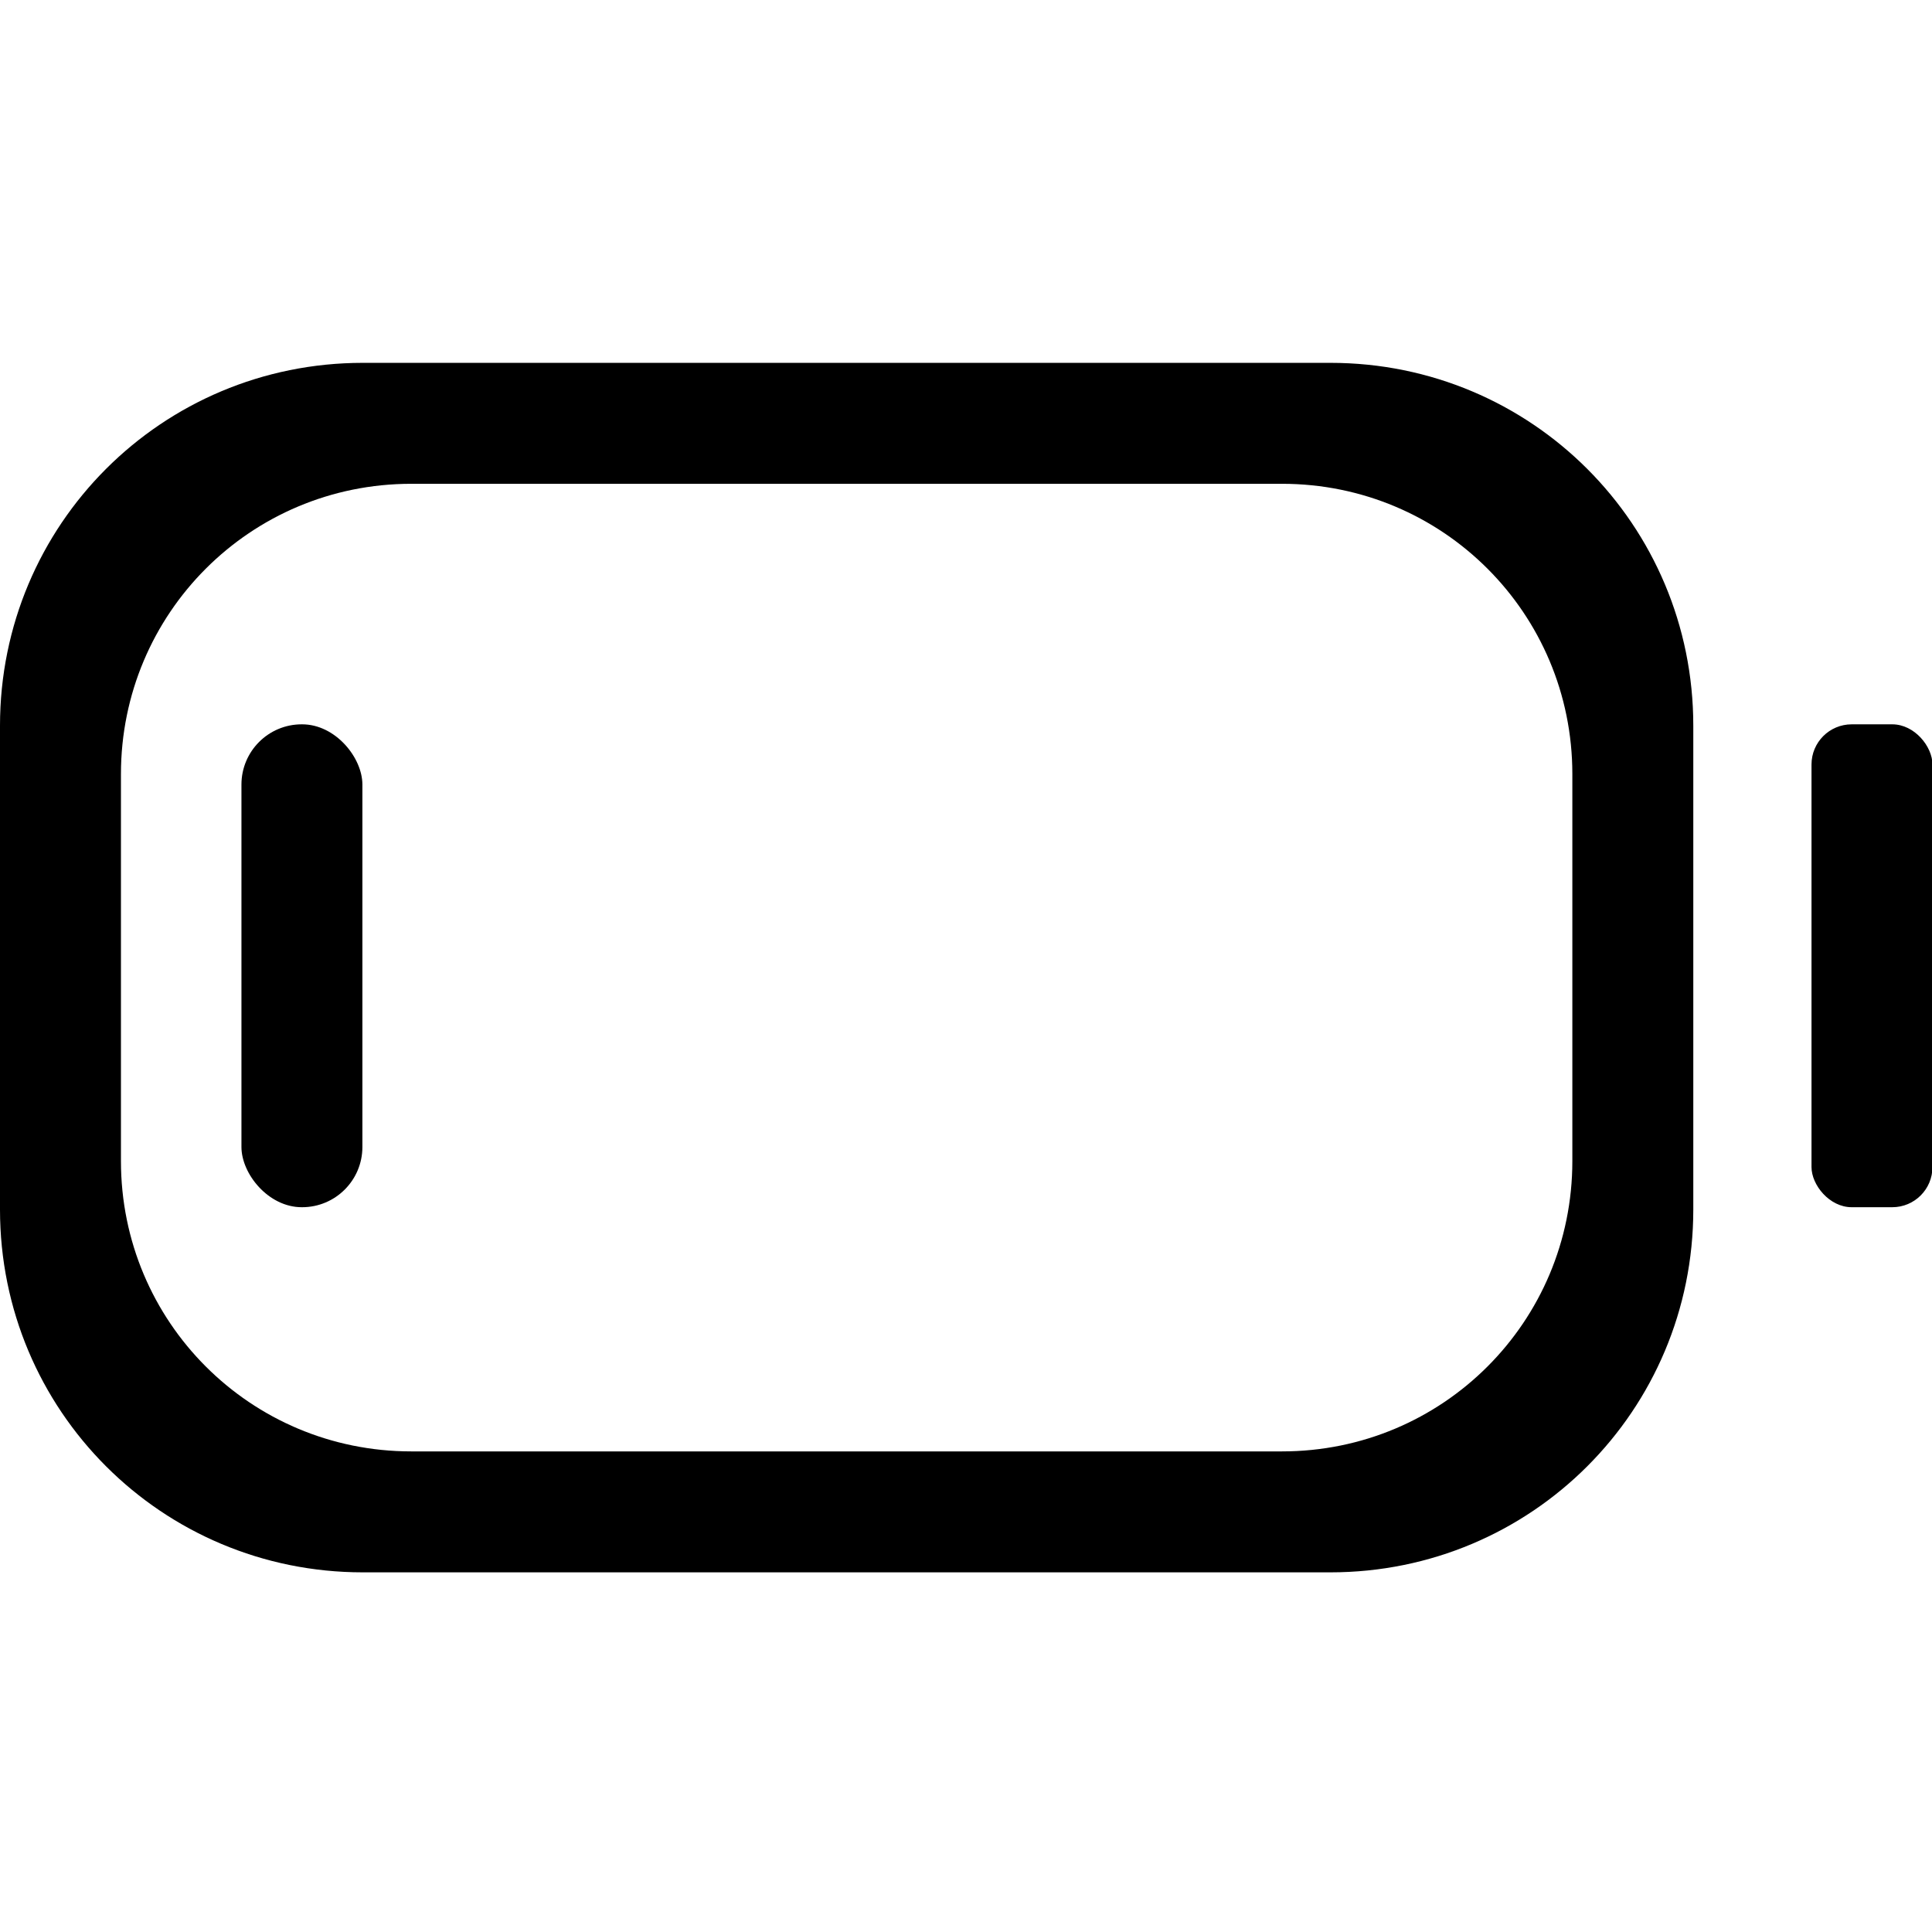 <?xml version="1.0" encoding="UTF-8" standalone="no"?>
<svg
   width="16"
   height="16"
   viewBox="0 0 4.233 4.233"
   version="1.1"
   id="svg8"
   inkscape:version="1.1.1 (3bf5ae0d25, 2021-09-20, custom)"
   sodipodi:docname="battery-level-10-symbolic.svg"
   xmlns:inkscape="http://www.inkscape.org/namespaces/inkscape"
   xmlns:sodipodi="http://sodipodi.sourceforge.net/DTD/sodipodi-0.dtd"
   xmlns="http://www.w3.org/2000/svg"
   xmlns:svg="http://www.w3.org/2000/svg"
   xmlns:rdf="http://www.w3.org/1999/02/22-rdf-syntax-ns#"
   xmlns:cc="http://creativecommons.org/ns#"
   xmlns:dc="http://purl.org/dc/elements/1.1/">
  <defs
     id="defs2" />
  <sodipodi:namedview
     id="base"
     pagecolor="#ffffff"
     bordercolor="#666666"
     borderopacity="1.0"
     inkscape:pageopacity="0.0"
     inkscape:pageshadow="2"
     inkscape:zoom="15.839192"
     inkscape:cx="7.5130095"
     inkscape:cy="7.5130095"
     inkscape:document-units="mm"
     inkscape:current-layer="layer1"
     inkscape:document-rotation="0"
     showgrid="false"
     units="px"
     inkscape:window-width="1366"
     inkscape:window-height="707"
     inkscape:window-x="0"
     inkscape:window-y="0"
     inkscape:window-maximized="1"
     inkscape:pagecheckerboard="0">
    <inkscape:grid
       type="xygrid"
       id="grid833" />
  </sodipodi:namedview>
  <g
     inkscape:label="Capa 1"
     inkscape:groupmode="layer"
     id="layer1">
    <path
       id="rect928"
       style="stroke-width:1"
       d="M 3 3 C 1.338 3 0 4.338 0 6 L 0 10 C 2.9605947e-16 11.662 1.338 13 3 13 L 11 13 C 12.662 13 14 11.662 14 10 L 14 6 C 14 4.338 12.662 3 11 3 L 3 3 z M 3.4 4 L 10.6 4 C 11.929 4 13 5.071 13 6.4 L 13 9.6 C 13 10.929 11.929 12 10.6 12 L 3.4 12 C 2.071 12 1 10.929 1 9.6 L 1 6.4 C 1 5.071 2.071 4 3.4 4 z "
       transform="scale(0.265)" />
    <rect
       style="stroke-width:0.216"
       id="rect930"
       width="0.265"
       height="1.058"
       x="3.969"
       y="1.587"
       ry="0.088" />
    <rect
       id="rect1427"
       width="0.265"
       height="1.058"
       x="0.529"
       y="1.587"
       ry="0.132"
       style="stroke-width:0.068" />
  </g>
</svg>

